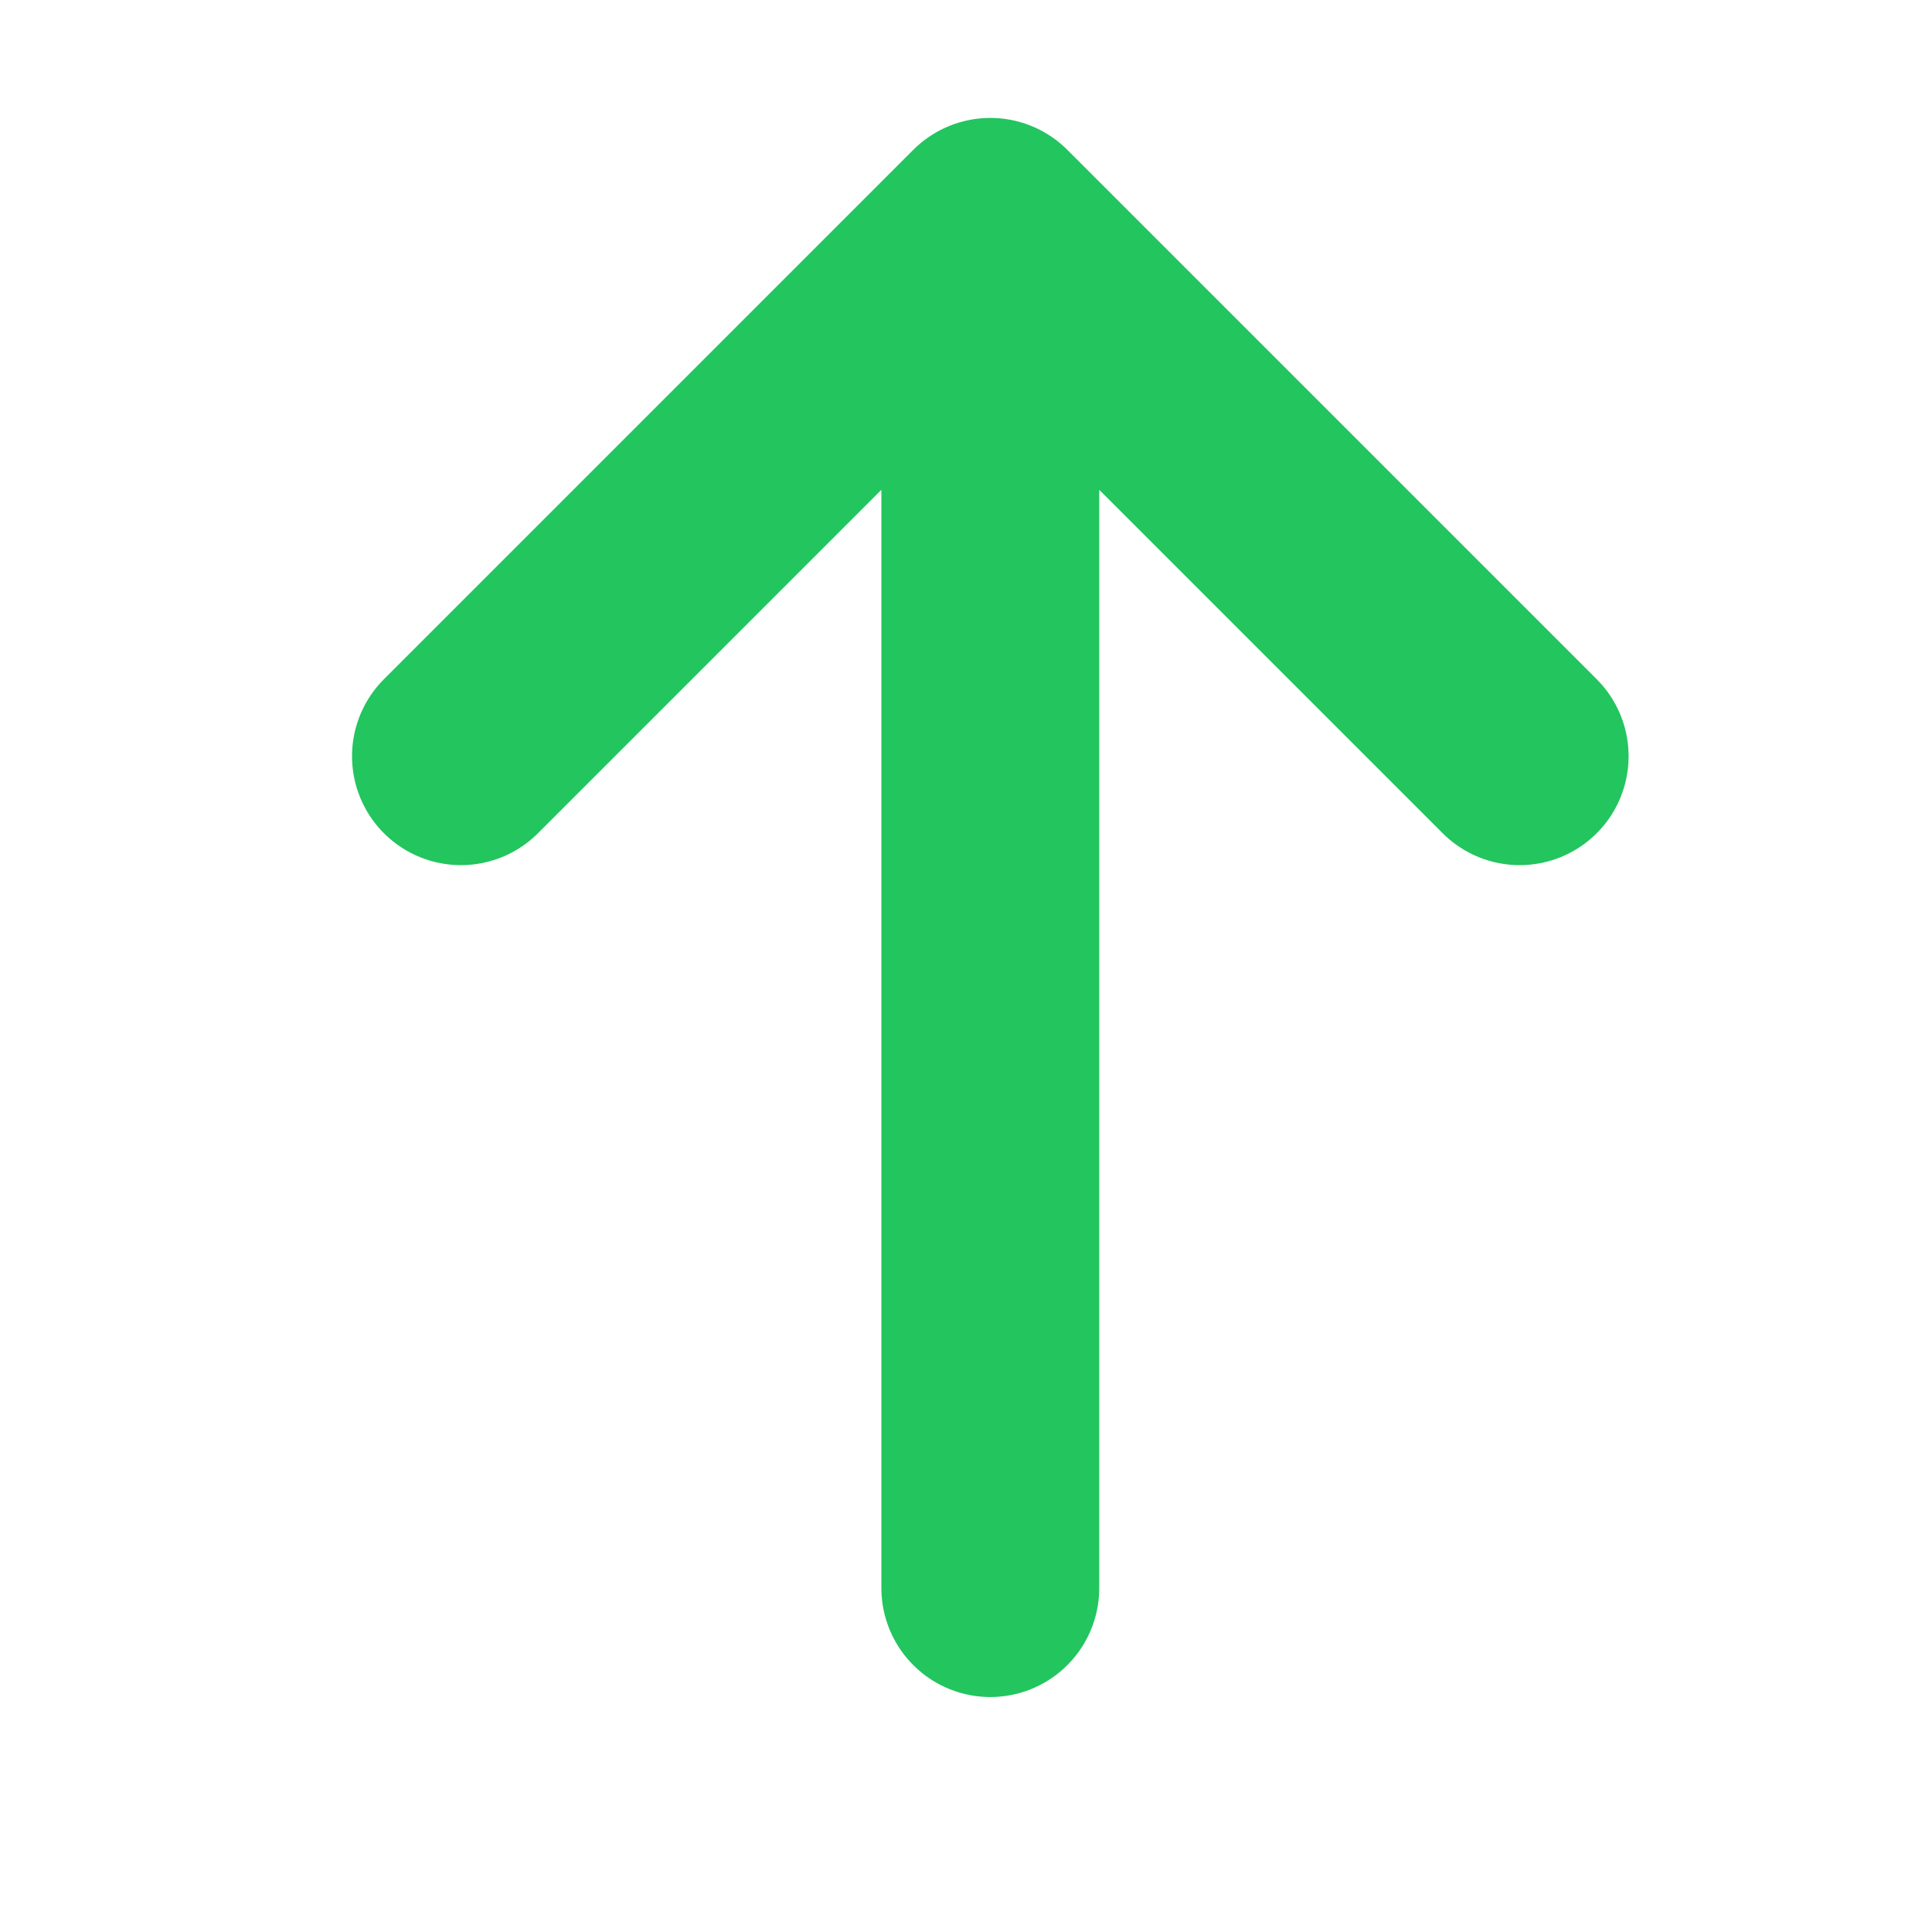 <svg width="12" height="12" viewBox="0 0 12 12" fill="none" xmlns="http://www.w3.org/2000/svg">
<path d="M2.863 4.697L6.151 1.409M6.151 1.409L9.439 4.697M6.151 1.409V9.864" stroke="#22C55E" stroke-width="1.353" stroke-linecap="round" stroke-linejoin="round"/>
</svg>
